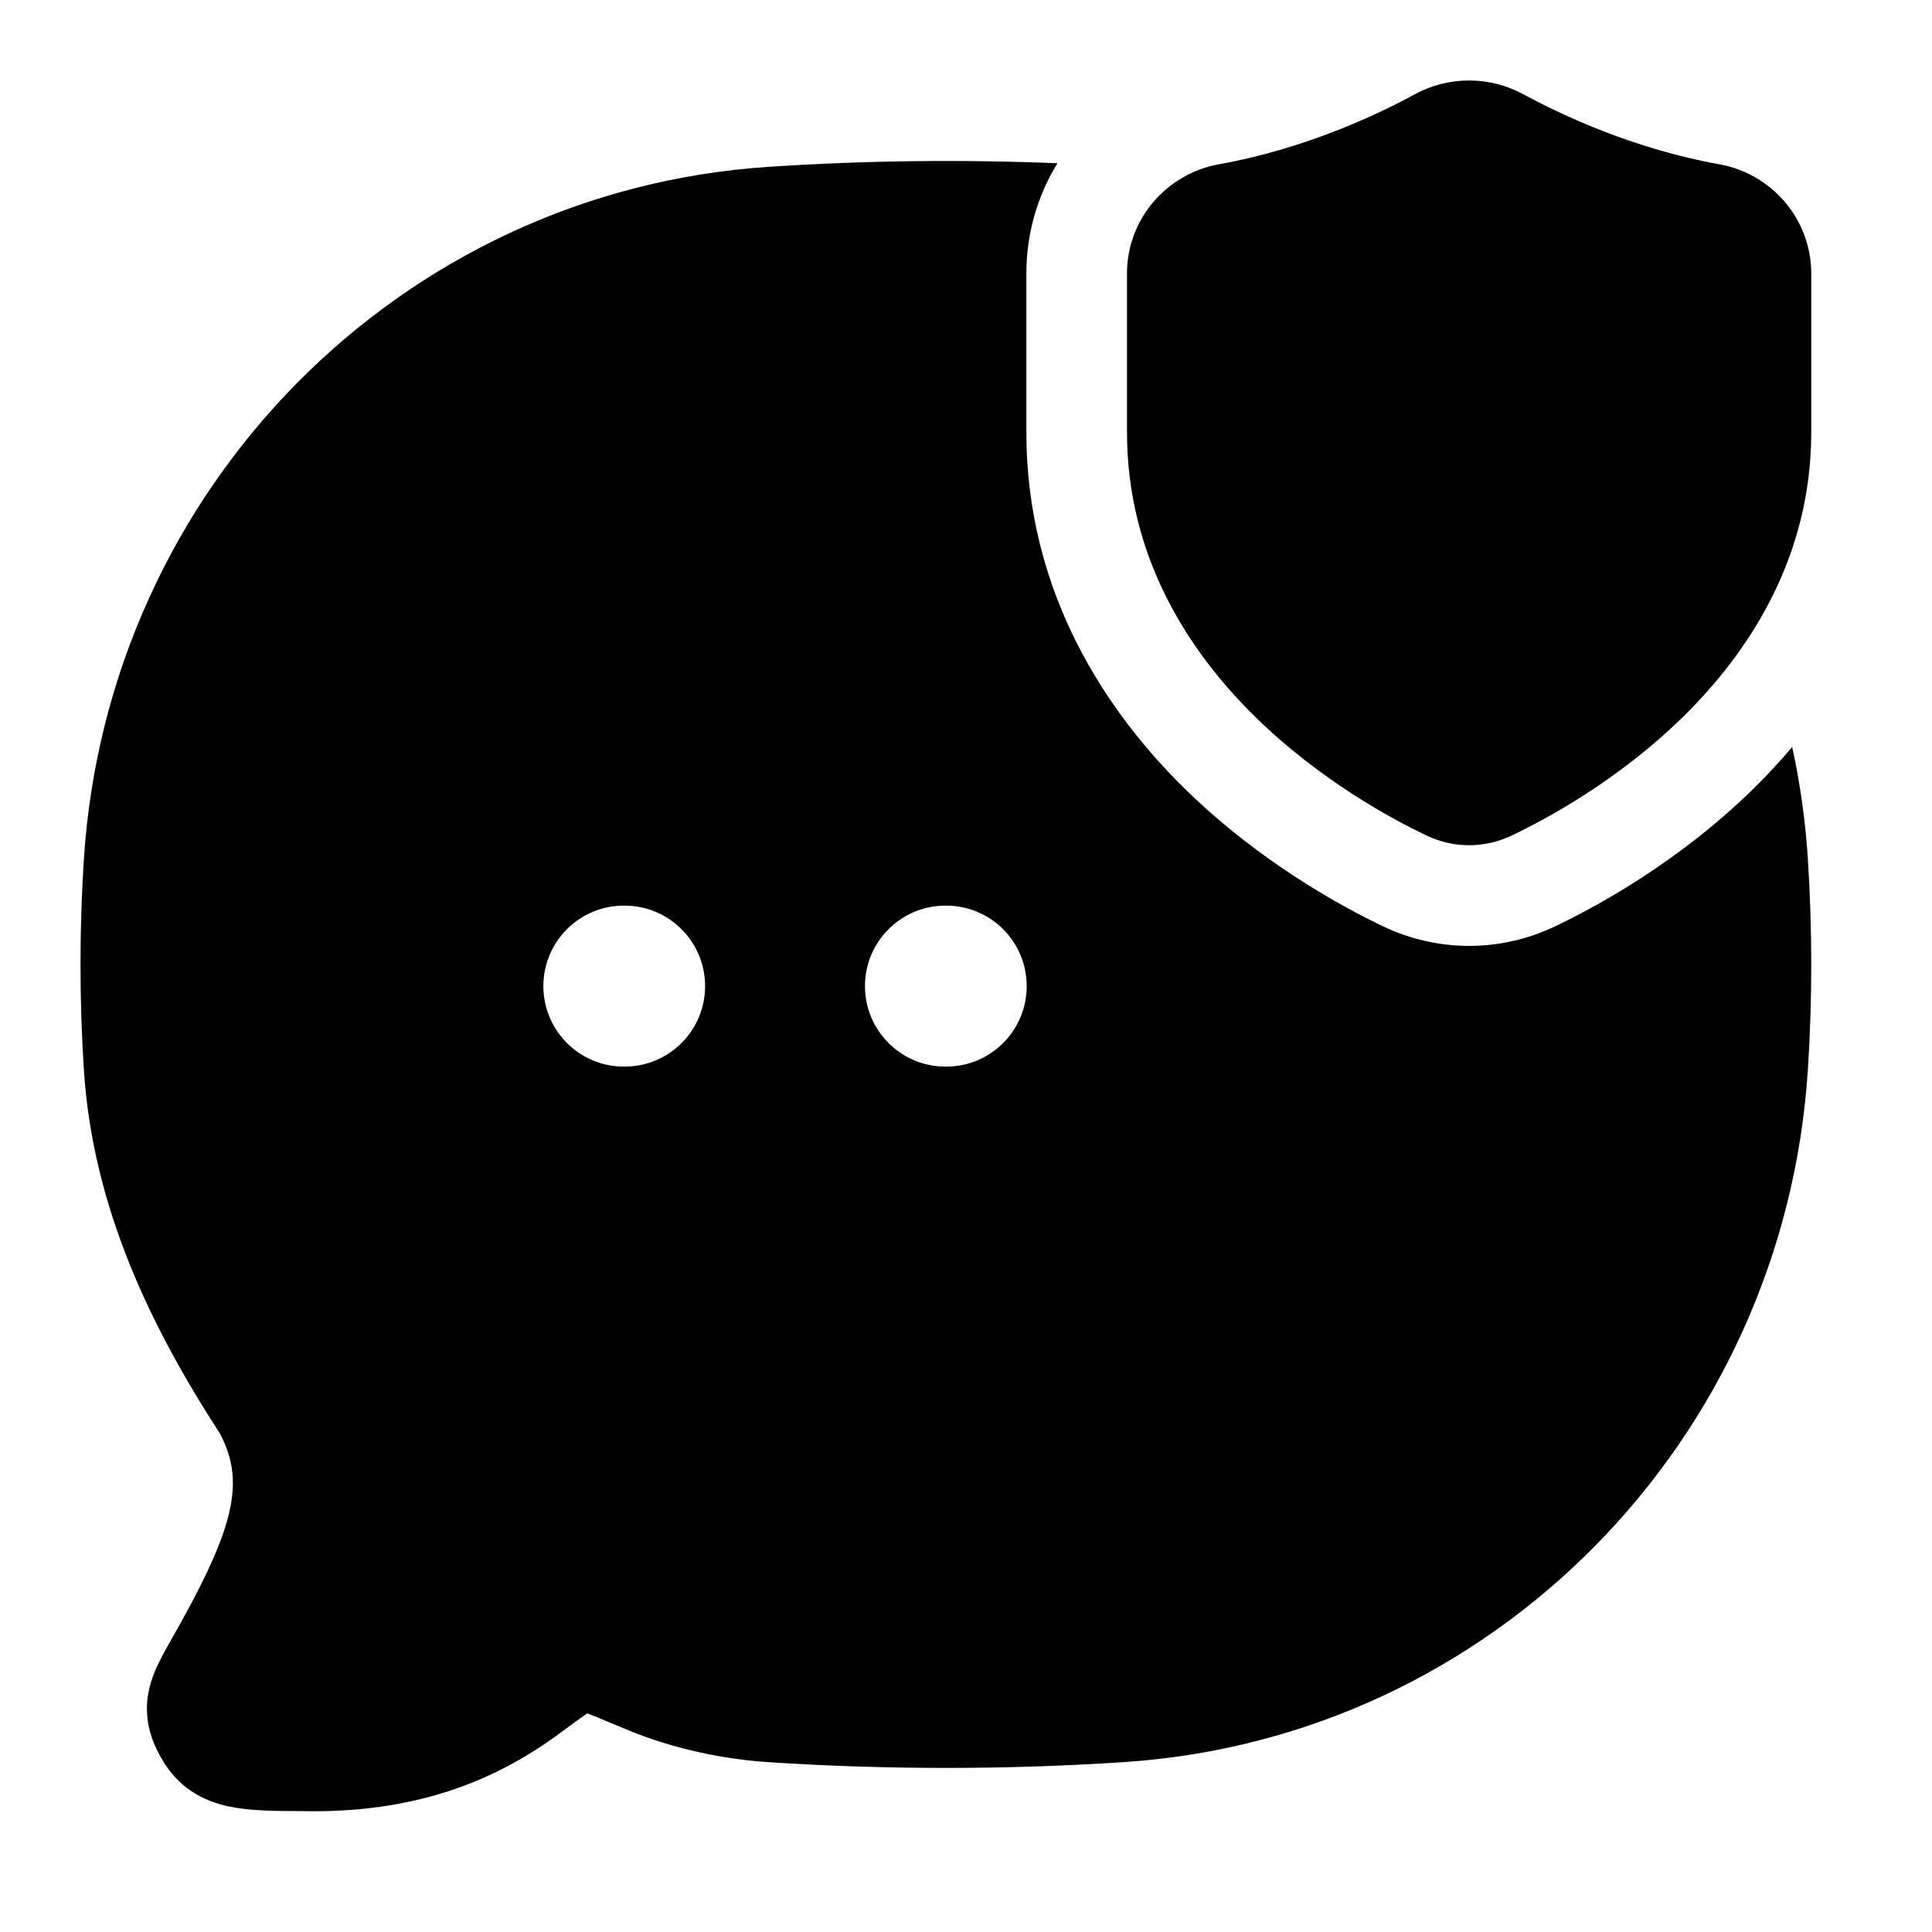 <svg width="24" height="24" viewBox="0 0 24 24" xmlns="http://www.w3.org/2000/svg">
    <path fill-rule="evenodd" clip-rule="evenodd" d="M9.541 2.073C10.722 1.994 11.94 1.979 13.136 2.028C12.892 2.424 12.75 2.892 12.75 3.399V5.37C12.75 7.373 13.753 8.849 14.713 9.793C15.665 10.728 16.709 11.282 17.183 11.508C17.86 11.831 18.64 11.831 19.317 11.508C19.791 11.282 20.835 10.728 21.787 9.793C21.946 9.636 22.106 9.465 22.263 9.28C22.362 9.732 22.428 10.197 22.458 10.672C22.514 11.534 22.514 12.427 22.458 13.289C22.16 17.899 18.537 21.585 13.97 21.889C12.51 21.986 10.987 21.986 9.53 21.889C8.965 21.851 8.35 21.718 7.808 21.495C7.724 21.46 7.651 21.429 7.587 21.403L7.586 21.402L7.581 21.4L7.58 21.4L7.58 21.4C7.459 21.349 7.37 21.312 7.295 21.284C7.213 21.34 7.104 21.42 6.944 21.538C6.153 22.121 5.155 22.531 3.741 22.498C3.415 22.498 3.097 22.495 2.84 22.44C2.695 22.409 2.533 22.354 2.378 22.251C2.217 22.143 2.102 22.007 2.018 21.864C1.949 21.748 1.859 21.573 1.833 21.354C1.804 21.117 1.86 20.918 1.922 20.767C1.976 20.636 2.054 20.498 2.12 20.381L2.146 20.335C2.215 20.214 2.293 20.075 2.387 19.898C2.931 18.866 3.02 18.35 2.732 17.808C1.88 16.494 1.153 15.009 1.042 13.289C0.986 12.427 0.986 11.535 1.042 10.672C1.34 6.061 4.975 2.376 9.541 2.073ZM7.75 11.25C7.198 11.25 6.75 11.697 6.75 12.25C6.75 12.802 7.198 13.25 7.75 13.25H7.759C8.311 13.25 8.759 12.802 8.759 12.25C8.759 11.697 8.311 11.25 7.759 11.25H7.75ZM11.745 11.25C11.193 11.25 10.745 11.697 10.745 12.25C10.745 12.802 11.193 13.25 11.745 13.25H11.754C12.307 13.25 12.754 12.802 12.754 12.25C12.754 11.697 12.307 11.25 11.754 11.25H11.745Z"/>
    <path d="M17.574 1.172C17.995 0.942 18.505 0.943 18.926 1.172C19.37 1.414 20.279 1.848 21.359 2.041C21.998 2.155 22.5 2.712 22.5 3.399V5.37C22.5 6.925 21.727 8.099 20.911 8.901C20.098 9.7 19.192 10.183 18.779 10.379C18.443 10.54 18.057 10.54 17.721 10.379C17.308 10.183 16.402 9.7 15.589 8.901C14.773 8.099 14 6.925 14 5.37V3.399C14 2.712 14.502 2.155 15.141 2.041C16.221 1.848 17.13 1.414 17.574 1.172Z"/>
</svg>
